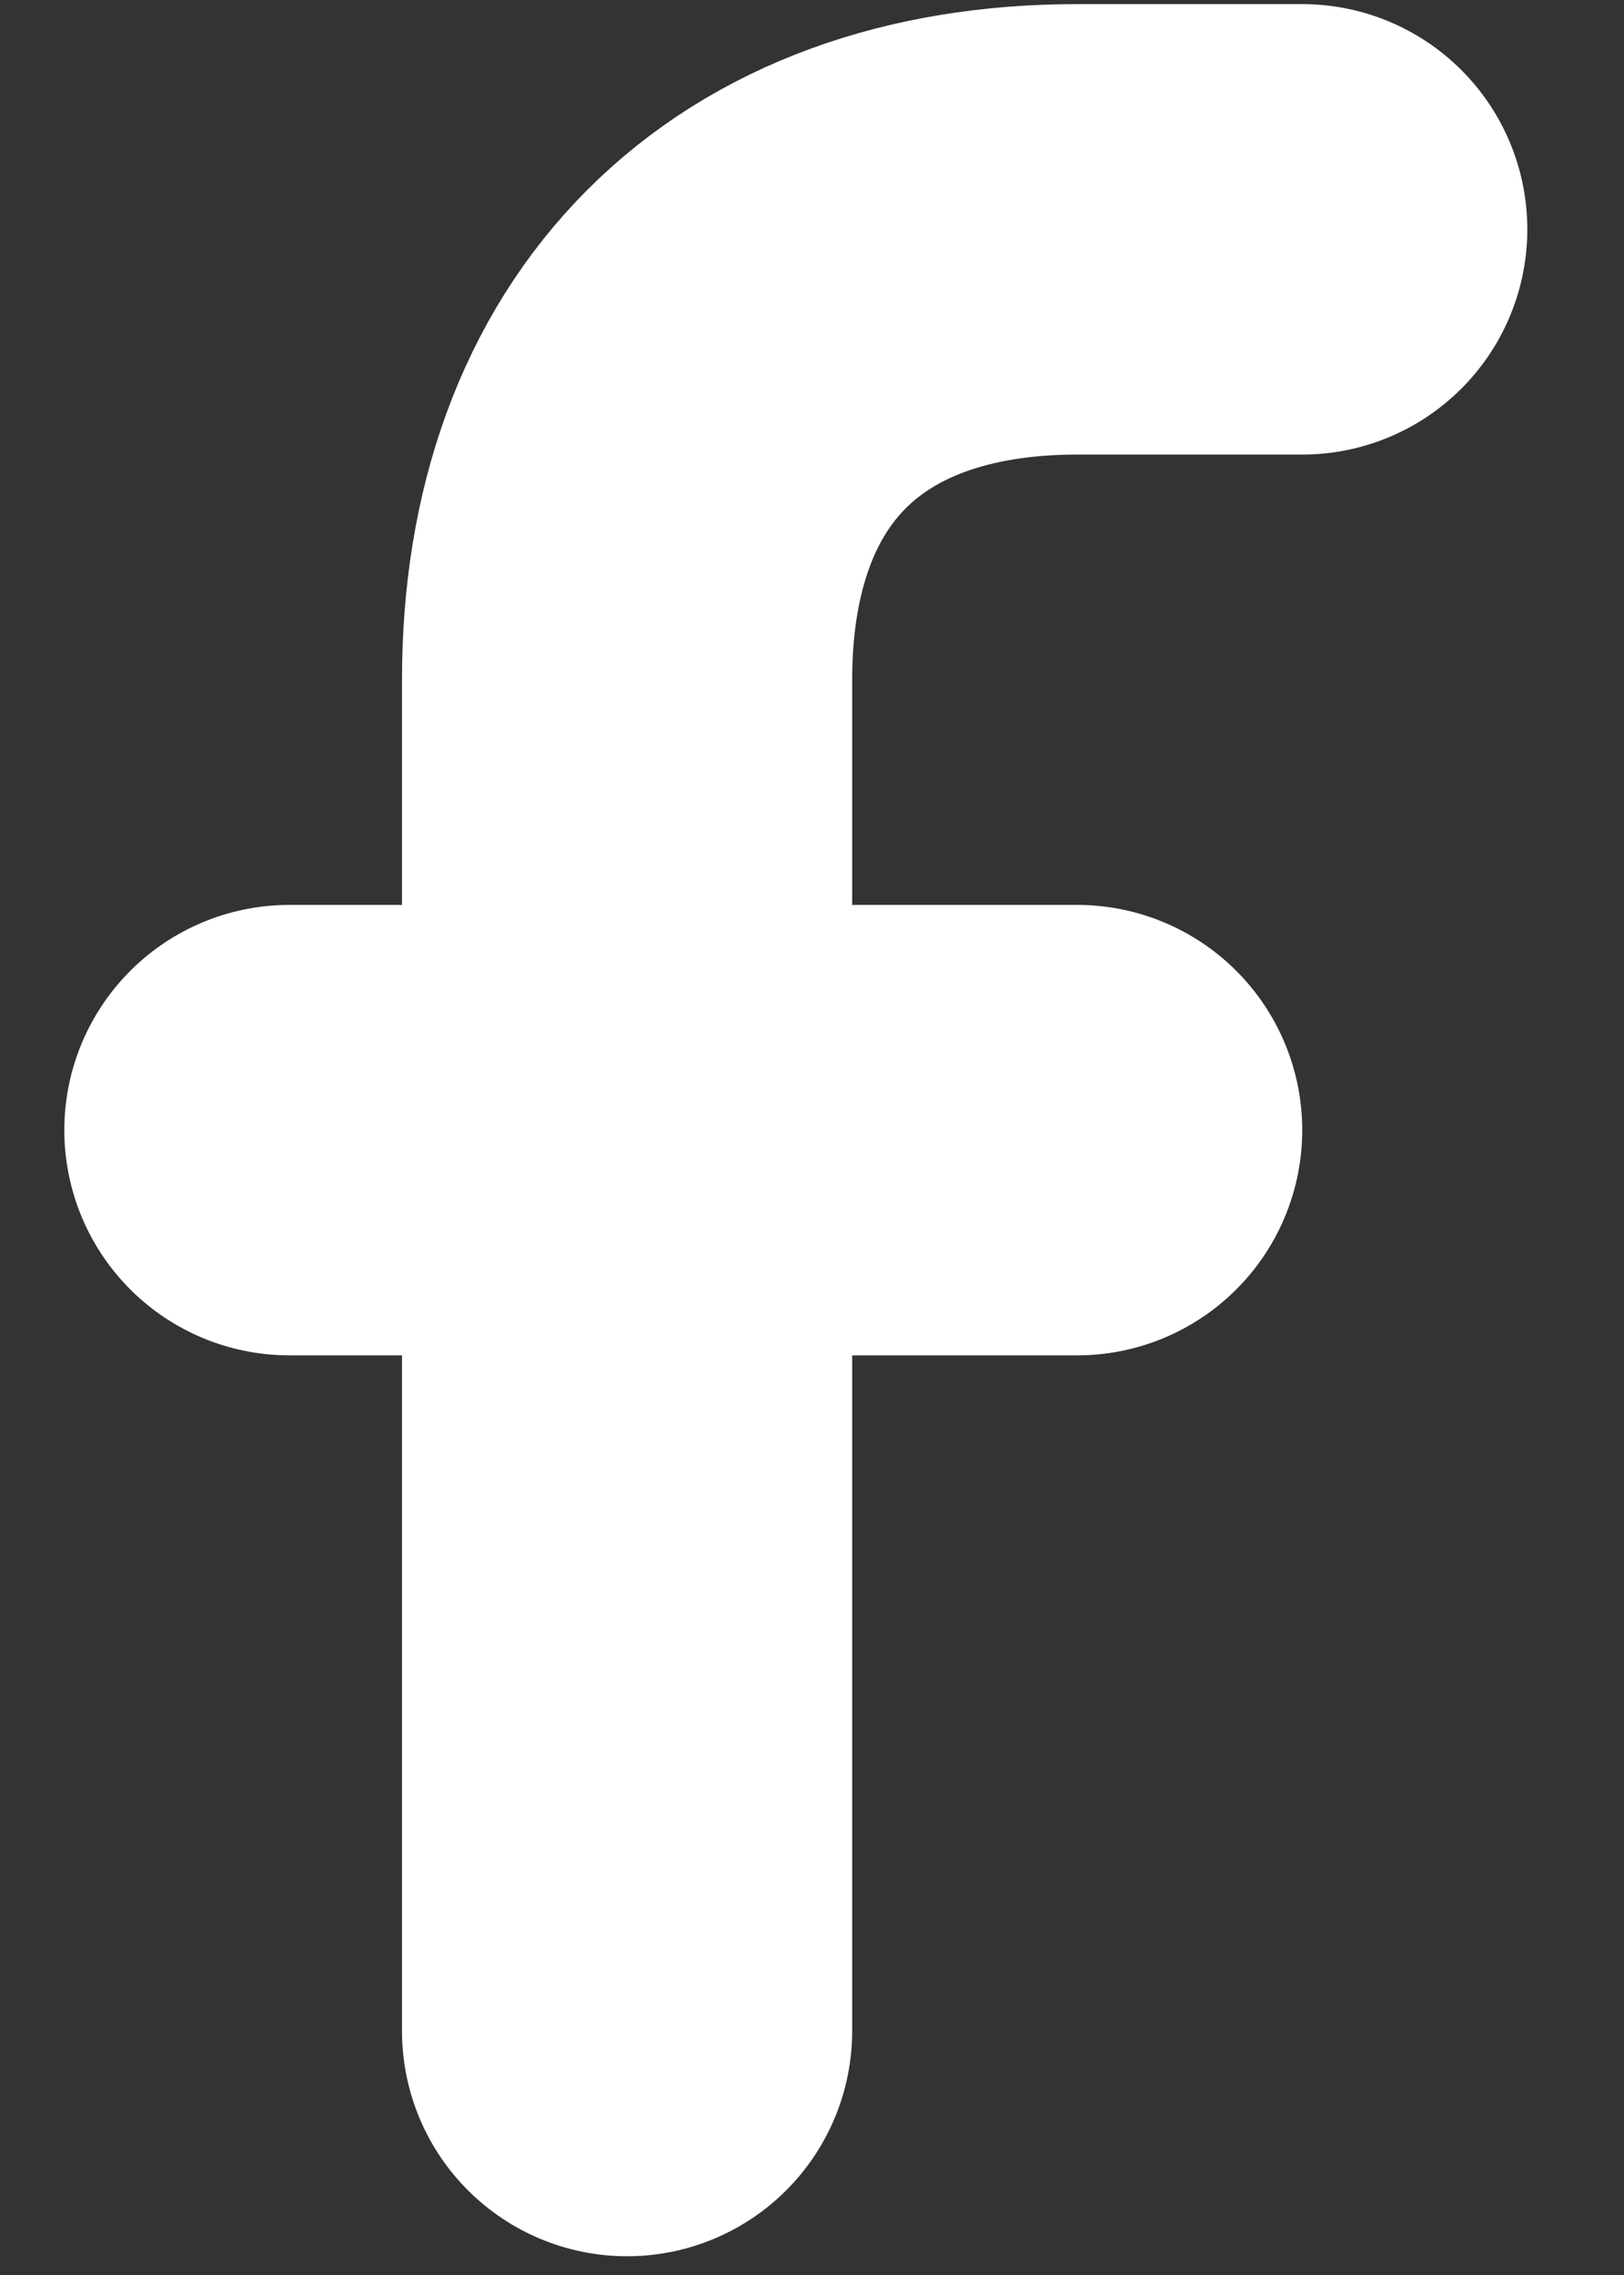 <svg width="15" height="21" viewBox="0 0 15 21" fill="none" xmlns="http://www.w3.org/2000/svg">
<rect x="0" y="0" width="15" height="21" fill="#333333" stroke="none"/>
<path d="M12.028 2.117H9.949C7.351 2.117 5.792 3.676 5.792 6.275V18.748" stroke="white" stroke-width="4.158" stroke-linecap="round" stroke-linejoin="round"/>
<path d="M2.673 10.432H9.949" stroke="white" stroke-width="4.158" stroke-linecap="round" stroke-linejoin="round"/>
</svg>
